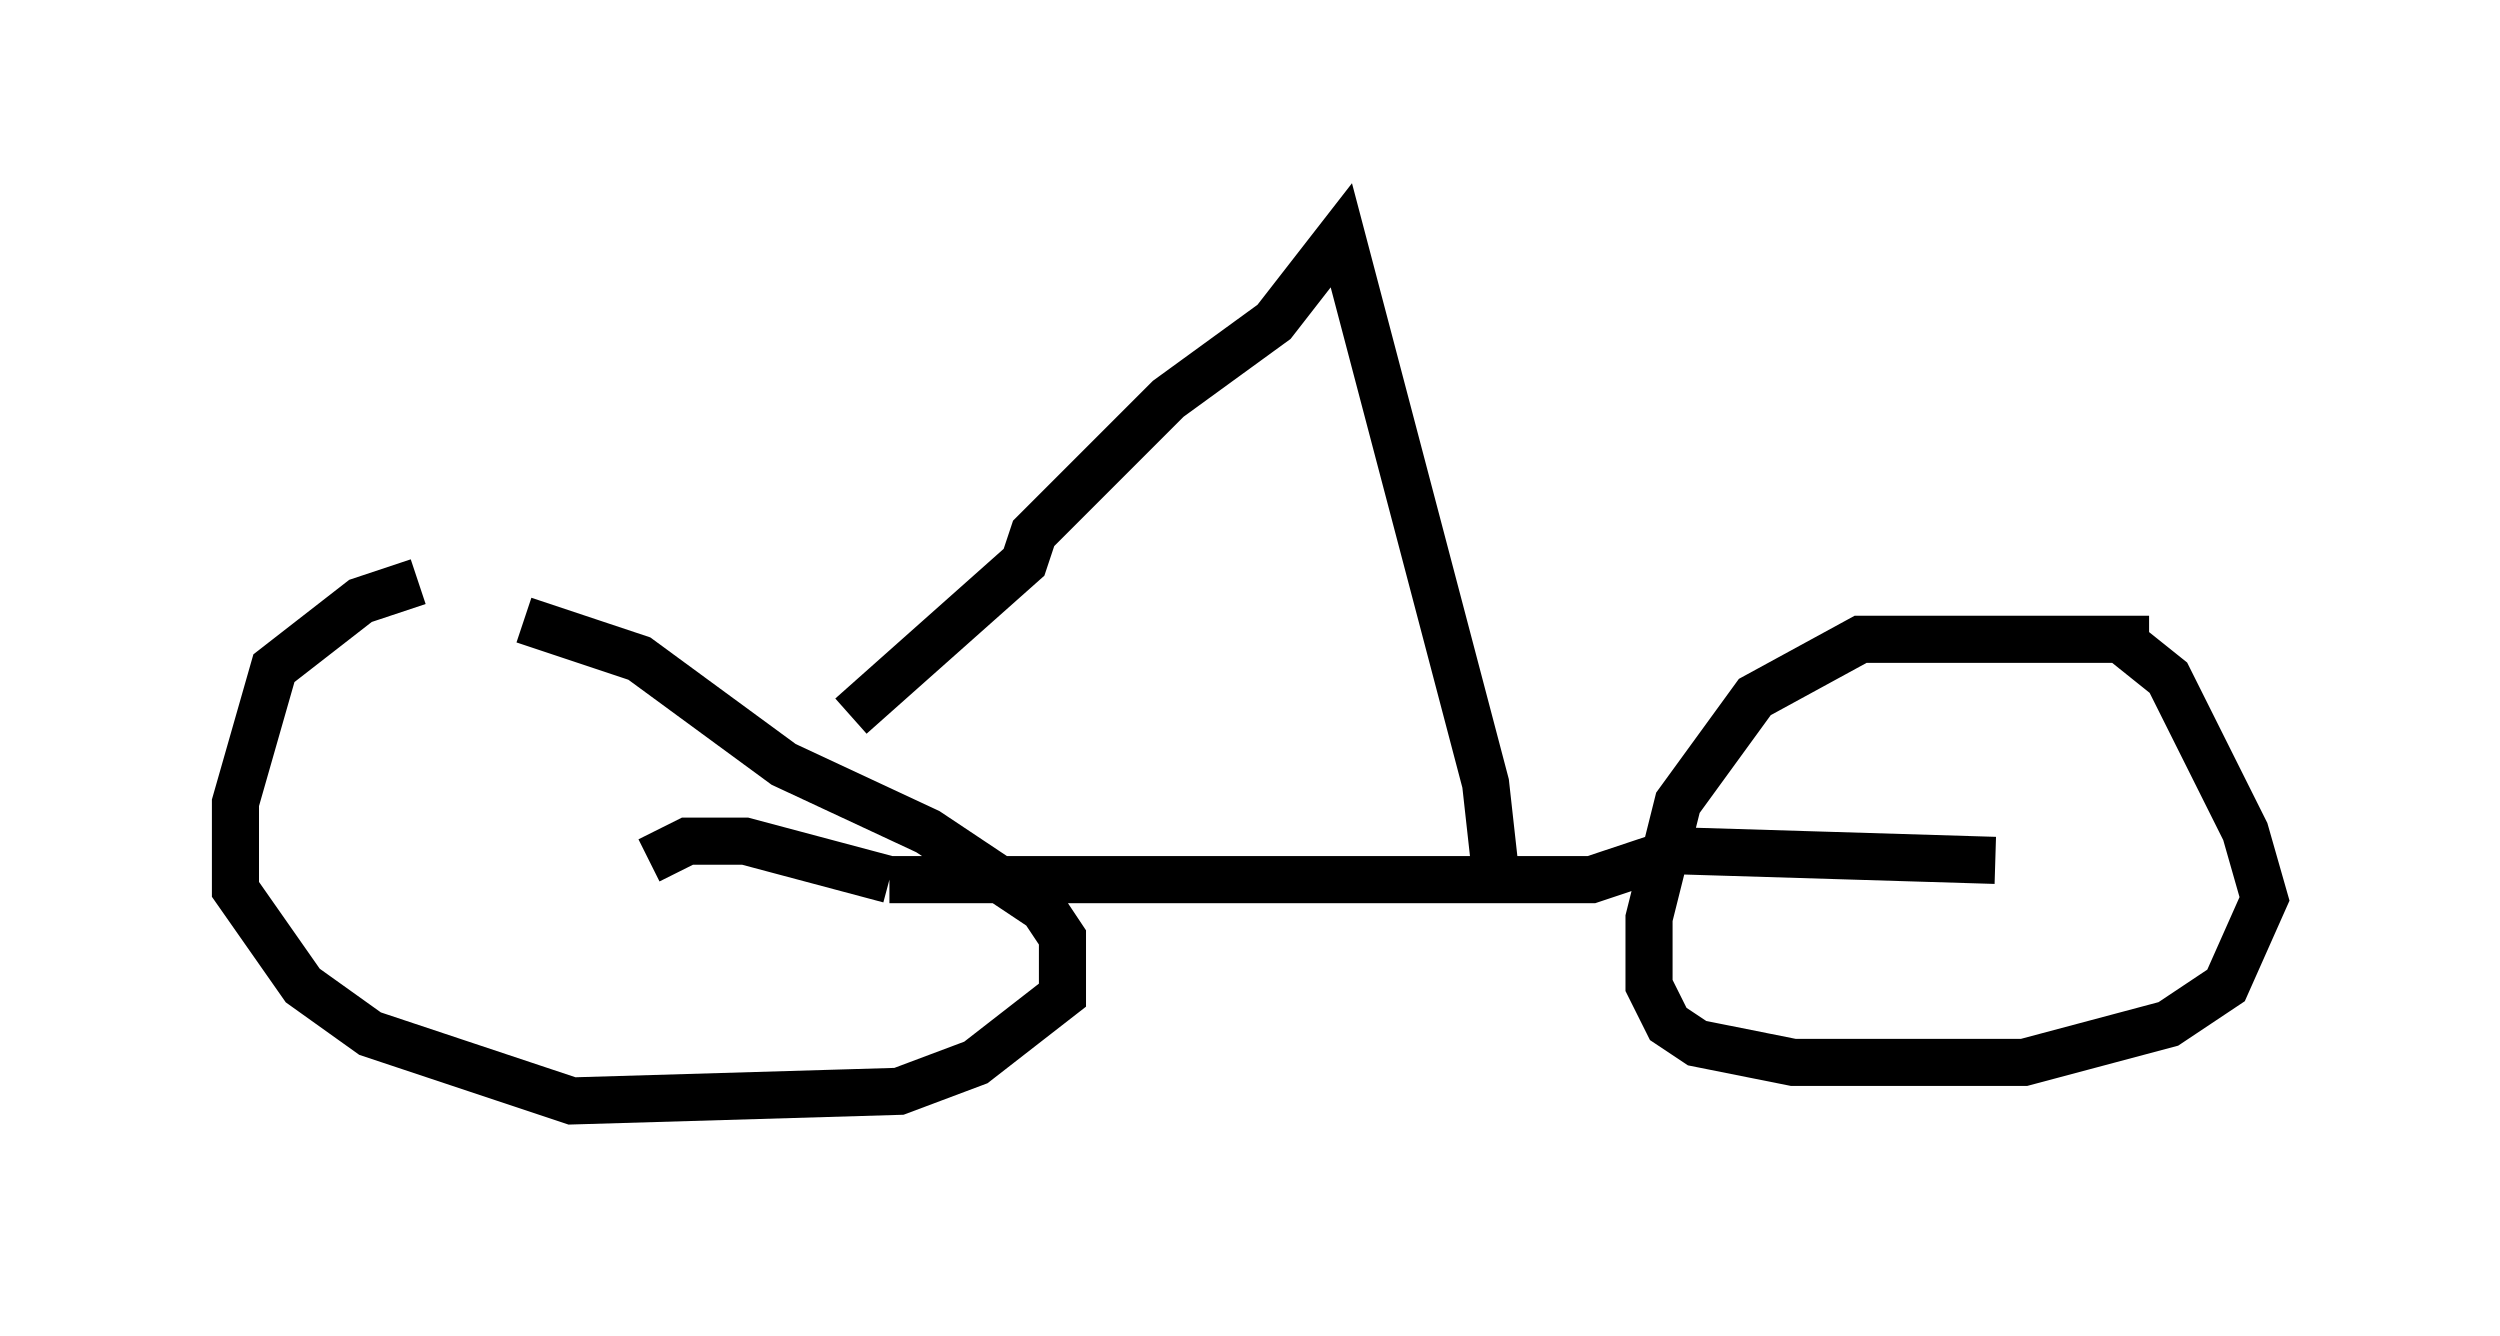 <?xml version="1.0" encoding="utf-8" ?>
<svg baseProfile="full" height="28.375" version="1.1" width="53.08" xmlns="http://www.w3.org/2000/svg" xmlns:ev="http://www.w3.org/2001/xml-events" xmlns:xlink="http://www.w3.org/1999/xlink"><defs /><rect fill="white" height="28.375" width="53.08" x="0" y="0" /><path d="M11.329, 12.35 m-2.45, 0.0 l-1.225, 0.408 -1.838, 1.429 l-0.817, 2.858 0.0, 1.838 l1.429, 2.042 1.429, 1.021 l4.288, 1.429 6.942, -0.204 l1.633, -0.613 1.838, -1.429 l0.0, -1.225 -0.408, -0.613 l-2.45, -1.633 -3.063, -1.429 l-3.063, -2.246 -2.45, -0.817 m34.505, 0.408 l-6.125, 0.0 -2.246, 1.225 l-1.633, 2.246 -0.613, 2.45 l0.0, 1.429 0.408, 0.817 l0.613, 0.408 2.042, 0.408 l4.9, 0.0 3.063, -0.817 l1.225, -0.817 0.817, -1.838 l-0.408, -1.429 -1.633, -3.267 l-1.021, -0.817 m-2.654, 4.696 l-6.738, -0.204 -1.838, 0.613 l-14.904, 0.0 m0.0, 0.0 l-3.063, -0.817 -1.225, 0.0 l-0.817, 0.408 m17.967, 0.204 l-0.204, -1.838 -3.063, -11.638 l-1.429, 1.838 -2.246, 1.633 l-2.858, 2.858 -0.204, 0.613 l-3.675, 3.267 " fill="none" stroke="black" stroke-width="1" /></svg>